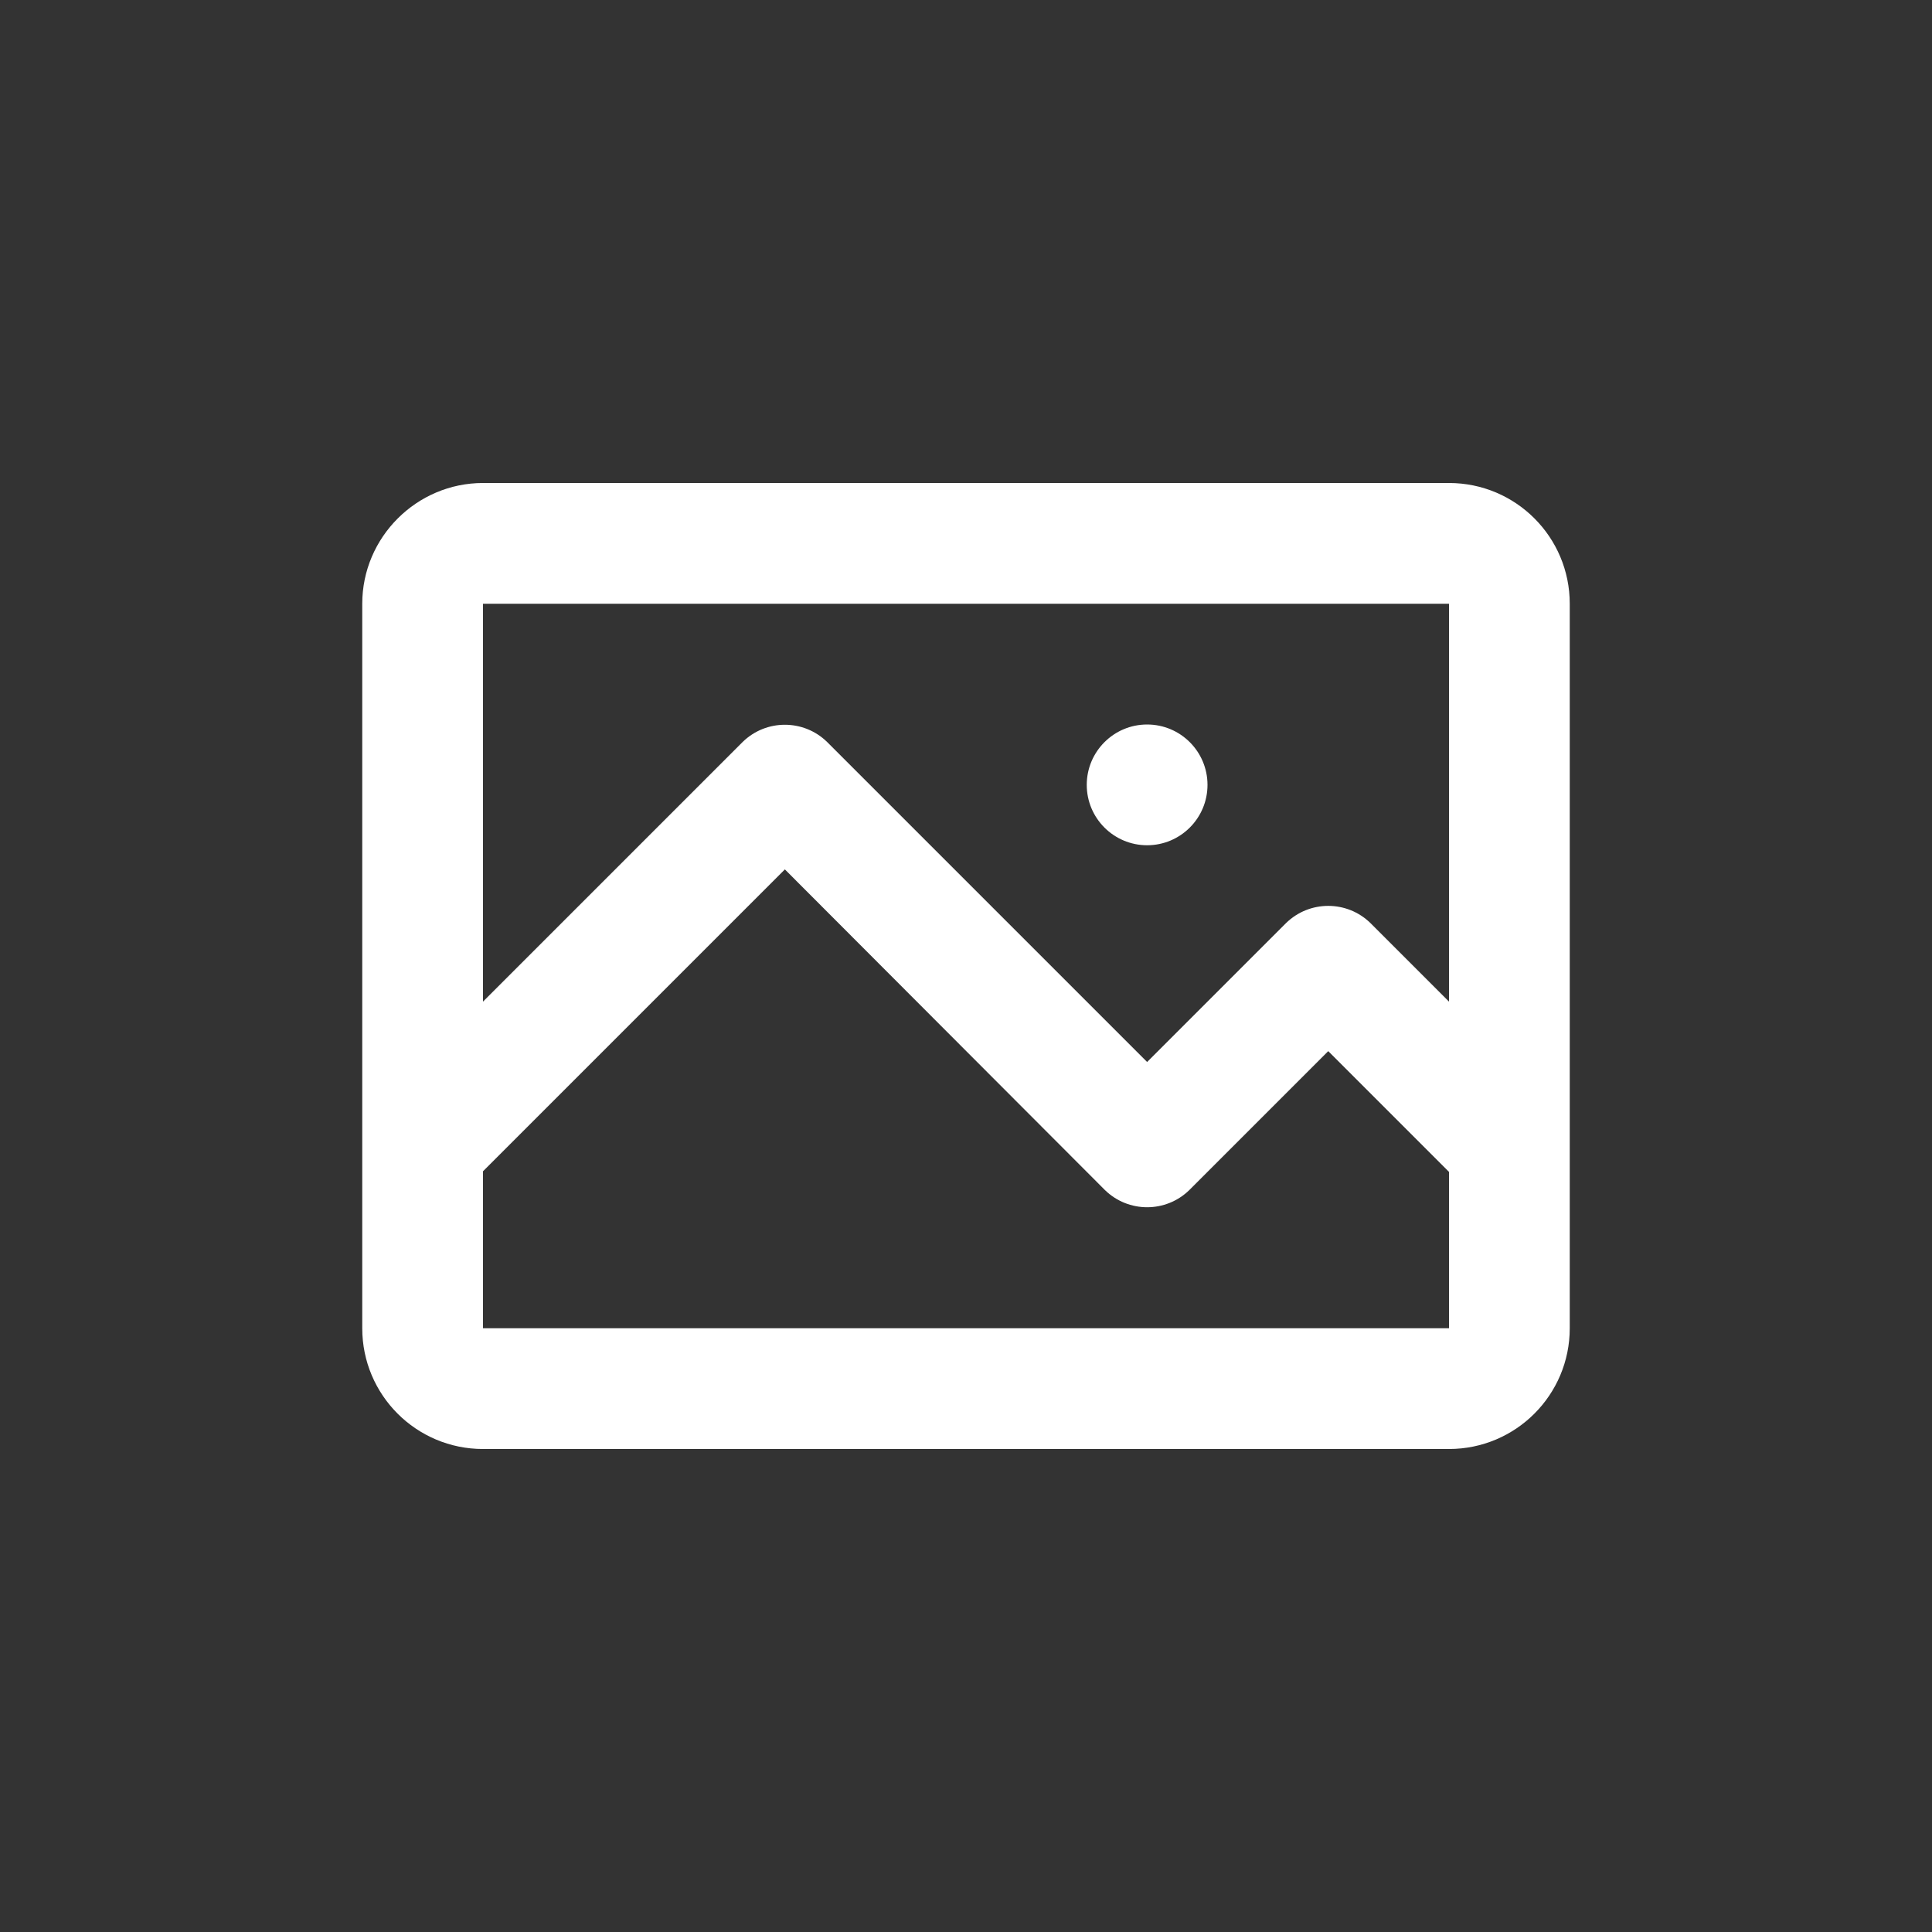 <?xml version="1.0" standalone="no"?><!-- Generator: Gravit.io --><svg xmlns="http://www.w3.org/2000/svg" xmlns:xlink="http://www.w3.org/1999/xlink" style="isolation:isolate" viewBox="0 0 32 32" width="32" height="32"><rect x="0" y="0" width="32" height="32" fill="#333333" stroke="none"/><defs><clipPath id="_clipPath_wYiyRS7K8swkeMxEwK4ChasZIkEjpbVh"><rect width="32" height="32"/></clipPath></defs><g clip-path="url(#_clipPath_wYiyRS7K8swkeMxEwK4ChasZIkEjpbVh)"><path d=" M 8 8 L 24 8 C 25.105 8 26 8.895 26 10 L 26 22 C 26 23.105 25.105 24 24 24 L 8 24 C 6.895 24 6 23.105 6 22 L 6 10 C 6 8.9 6.9 8 8 8 Z  M 24 16.59 L 24 10 L 8 10 L 8 16.59 L 12.3 12.29 C 12.689 11.909 13.311 11.909 13.7 12.29 L 19 17.59 L 21.3 15.29 C 21.689 14.909 22.311 14.909 22.7 15.29 L 24 16.59 Z  M 24 19.41 L 22 17.41 L 19.7 19.71 C 19.311 20.091 18.689 20.091 18.3 19.71 L 13 14.4 L 8 19.4 L 8 22 L 24 22 L 24 19.41 Z  M 19 14 C 18.448 14 18 13.552 18 13 C 18 12.448 18.448 12 19 12 C 19.552 12 20 12.448 20 13 C 20 13.552 19.552 14 19 14 Z " fill="rgb(255,255,255)"/></g></svg>
